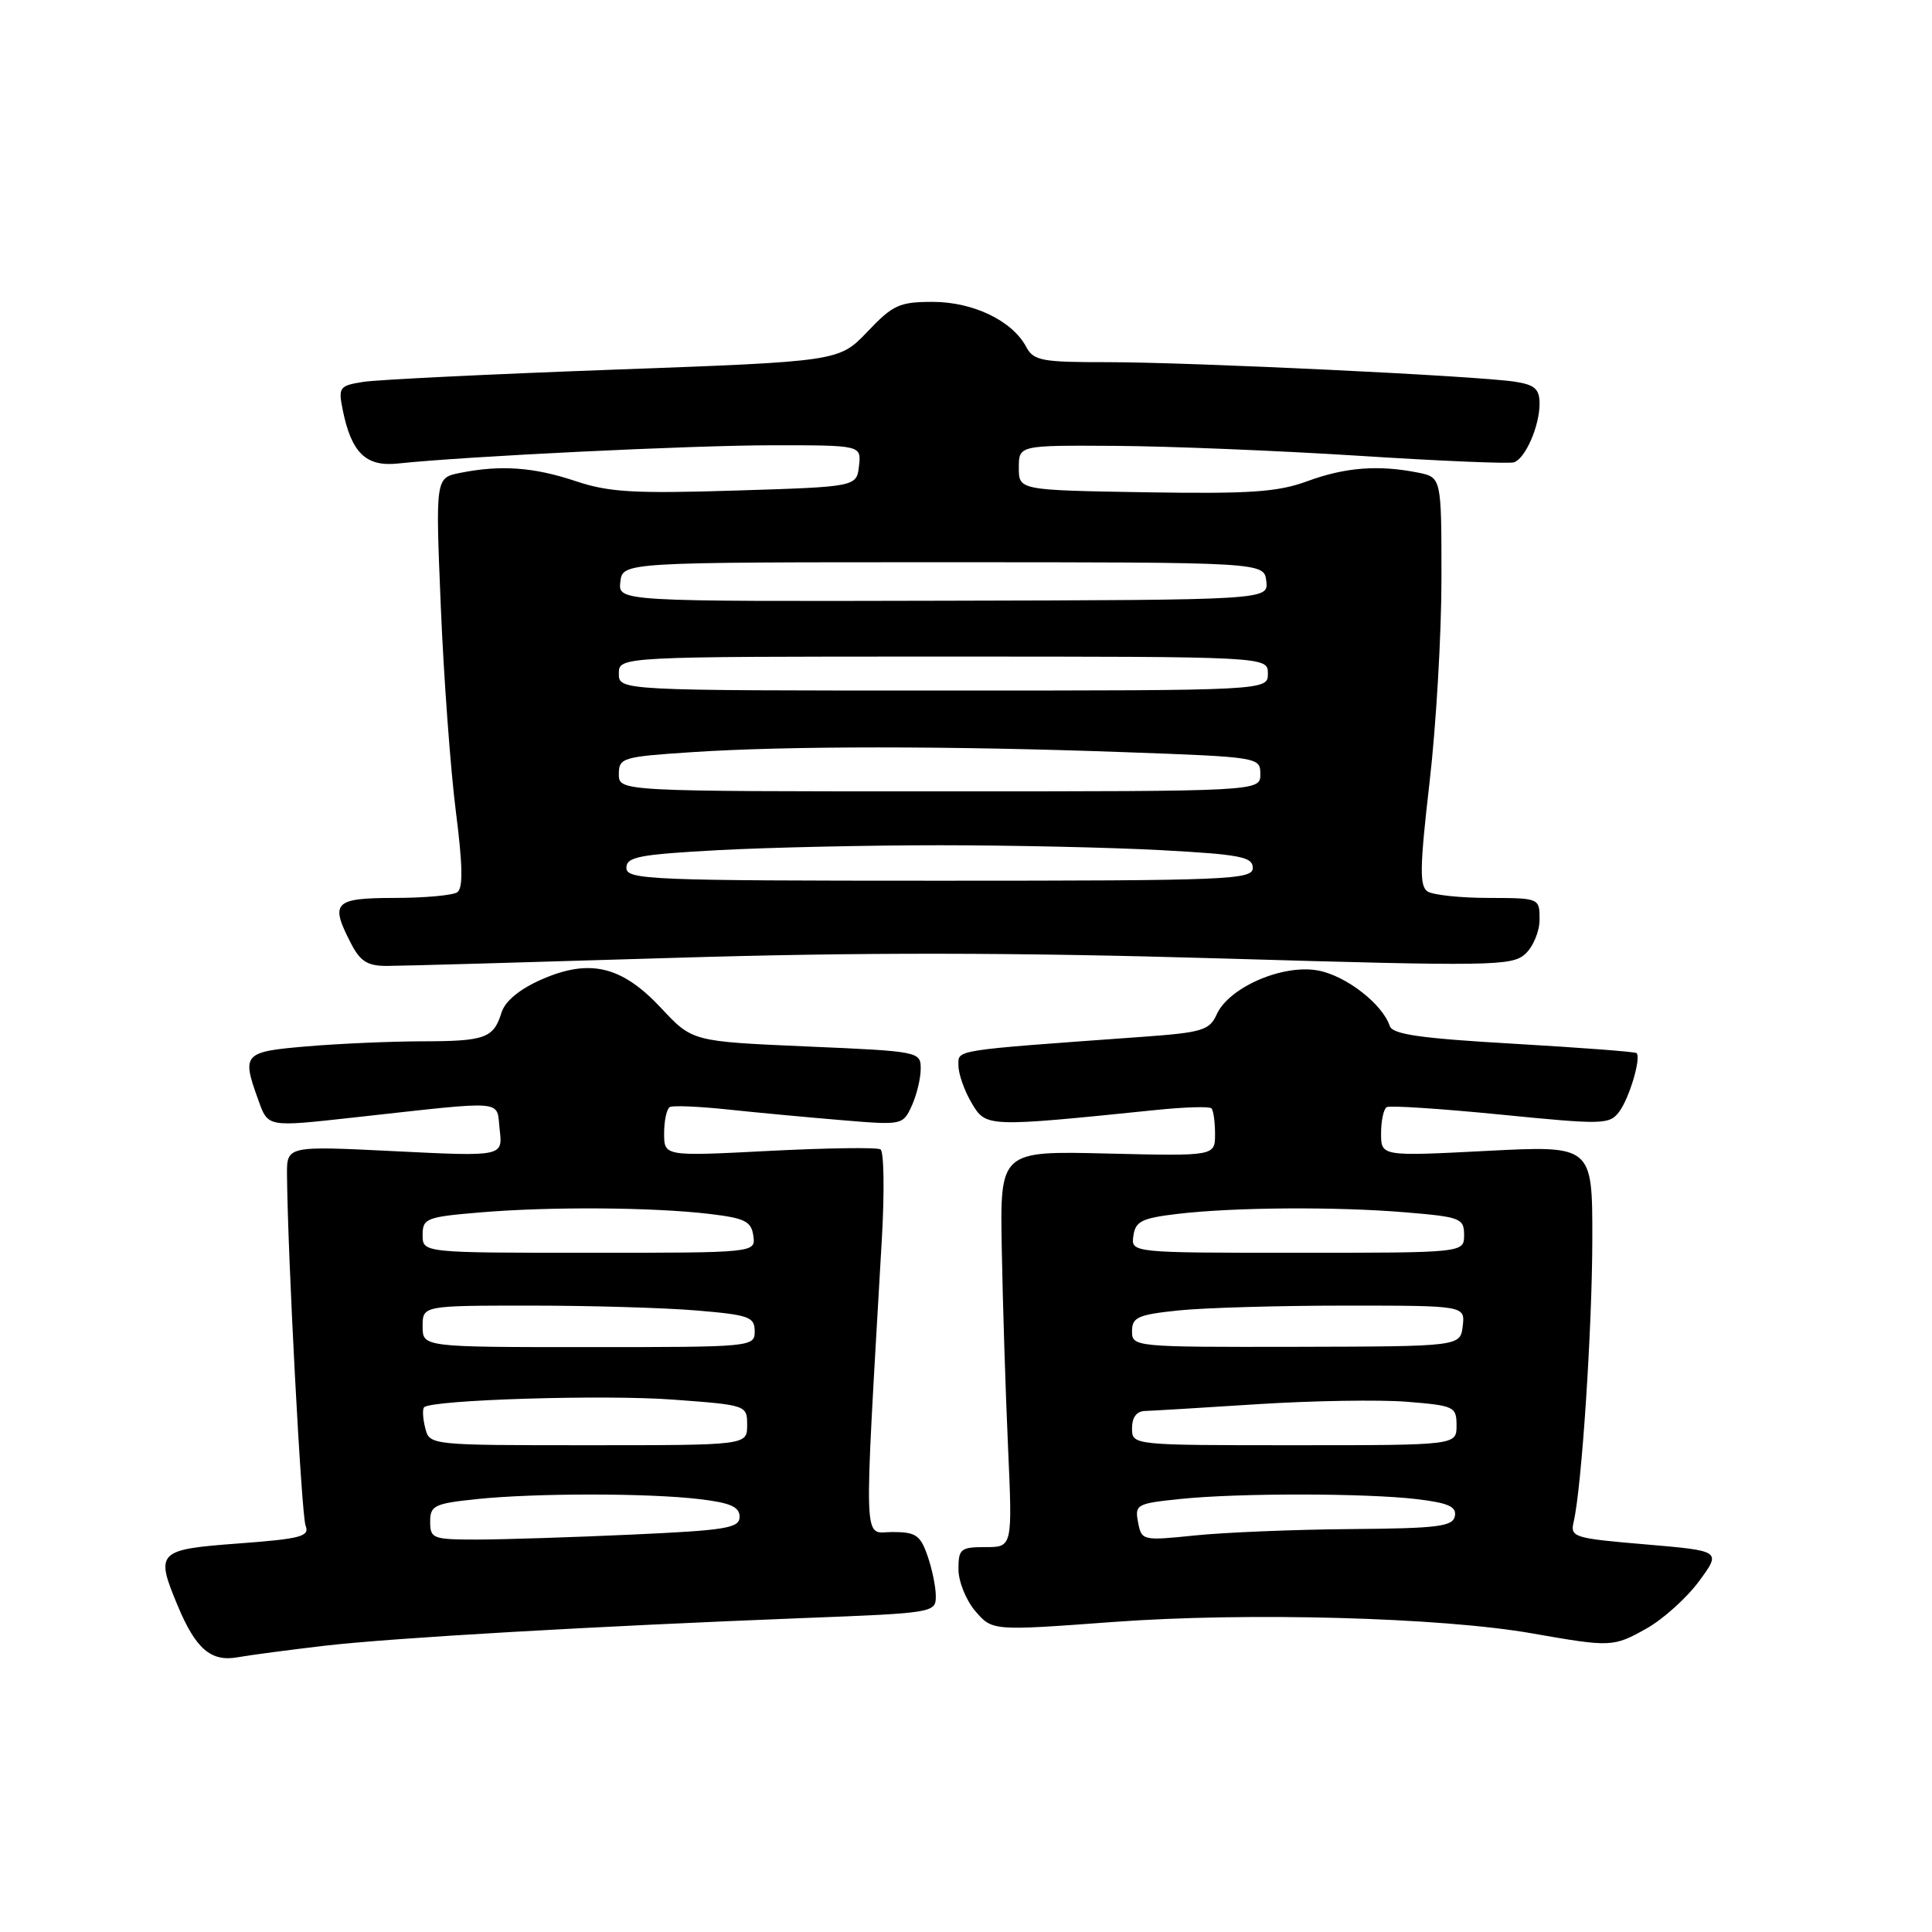 <?xml version="1.0" encoding="UTF-8" standalone="no"?>
<!DOCTYPE svg PUBLIC "-//W3C//DTD SVG 1.1//EN" "http://www.w3.org/Graphics/SVG/1.1/DTD/svg11.dtd" >
<svg xmlns="http://www.w3.org/2000/svg" xmlns:xlink="http://www.w3.org/1999/xlink" version="1.1" viewBox="0 0 256 256">
 <g >
 <path fill="currentColor"
d=" M 43.00 218.07 C 52.08 217.02 78.61 215.49 106.75 214.39 C 123.68 213.74 124.00 213.68 124.00 211.51 C 124.00 210.29 123.51 207.88 122.90 206.15 C 121.95 203.41 121.34 203.00 118.25 203.00 C 114.32 203.00 114.43 206.29 116.85 164.15 C 117.21 157.91 117.13 152.58 116.67 152.30 C 116.21 152.01 109.58 152.11 101.92 152.50 C 88.00 153.22 88.00 153.22 88.00 150.17 C 88.00 148.49 88.34 146.93 88.75 146.69 C 89.16 146.46 92.65 146.61 96.50 147.02 C 100.35 147.43 107.13 148.06 111.57 148.43 C 119.56 149.10 119.64 149.08 120.82 146.51 C 121.47 145.08 122.00 142.87 122.00 141.61 C 122.00 139.34 121.79 139.30 106.87 138.66 C 91.74 138.00 91.74 138.00 87.62 133.59 C 82.38 127.98 78.13 126.97 71.70 129.81 C 68.85 131.07 66.93 132.66 66.46 134.15 C 65.40 137.57 64.31 137.97 55.90 137.98 C 51.72 137.99 44.86 138.29 40.65 138.65 C 32.27 139.36 32.01 139.63 34.20 145.68 C 35.54 149.40 35.29 149.35 47.00 148.06 C 67.47 145.81 65.74 145.66 66.21 149.68 C 66.63 153.25 66.63 153.25 52.31 152.54 C 38.00 151.83 38.00 151.83 38.03 155.67 C 38.12 166.45 39.94 200.72 40.49 202.15 C 41.05 203.59 39.90 203.90 31.57 204.52 C 20.84 205.32 20.56 205.62 23.54 212.75 C 25.93 218.48 27.95 220.23 31.47 219.60 C 33.14 219.30 38.33 218.62 43.00 218.07 Z  M 218.20 215.77 C 220.38 214.54 223.50 211.73 225.13 209.52 C 228.09 205.50 228.09 205.50 218.05 204.64 C 208.49 203.83 208.04 203.69 208.52 201.64 C 209.59 197.06 210.98 175.91 210.99 164.14 C 211.00 151.78 211.00 151.78 197.00 152.50 C 183.00 153.22 183.00 153.22 183.00 150.17 C 183.00 148.49 183.34 146.93 183.75 146.70 C 184.16 146.46 190.96 146.91 198.85 147.69 C 212.45 149.04 213.27 149.02 214.55 147.31 C 215.91 145.49 217.49 140.14 216.85 139.54 C 216.66 139.36 209.33 138.81 200.56 138.30 C 188.21 137.59 184.52 137.06 184.15 135.95 C 183.18 133.03 178.35 129.29 174.67 128.60 C 170.01 127.72 162.87 130.80 161.23 134.39 C 160.26 136.53 159.33 136.81 151.33 137.39 C 125.88 139.23 127.00 139.06 127.00 141.20 C 127.00 142.30 127.78 144.52 128.74 146.14 C 130.66 149.38 130.63 149.38 153.27 147.07 C 157.00 146.69 160.26 146.59 160.52 146.86 C 160.78 147.12 161.00 148.65 161.00 150.26 C 161.00 153.19 161.00 153.19 146.75 152.85 C 132.50 152.50 132.50 152.50 132.74 165.50 C 132.87 172.65 133.24 184.46 133.57 191.75 C 134.16 205.00 134.16 205.00 130.58 205.00 C 127.28 205.00 127.00 205.23 127.00 207.94 C 127.00 209.56 128.01 212.06 129.25 213.50 C 131.50 216.10 131.50 216.10 147.50 214.92 C 165.25 213.61 190.95 214.31 203.00 216.43 C 213.49 218.27 213.76 218.26 218.20 215.77 Z  M 89.00 126.93 C 113.87 126.17 134.21 126.19 161.85 127.00 C 197.63 128.05 200.33 128.01 202.10 126.41 C 203.15 125.46 204.00 123.41 204.00 121.85 C 204.00 119.00 204.00 119.00 197.25 118.98 C 193.54 118.98 189.90 118.59 189.17 118.13 C 188.08 117.43 188.12 114.94 189.42 103.69 C 190.29 96.21 191.00 84.06 191.00 76.67 C 191.00 63.25 191.00 63.25 187.88 62.62 C 182.64 61.58 178.25 61.92 173.26 63.75 C 169.30 65.21 165.70 65.45 151.75 65.23 C 135.00 64.95 135.00 64.95 135.00 61.98 C 135.00 59.00 135.00 59.00 147.75 59.08 C 154.76 59.12 169.28 59.71 180.00 60.39 C 190.72 61.08 200.00 61.47 200.61 61.26 C 202.12 60.76 204.00 56.45 204.00 53.50 C 204.00 51.55 203.38 50.99 200.75 50.58 C 195.81 49.81 157.78 47.99 146.79 47.99 C 138.01 48.00 136.96 47.80 135.97 45.95 C 134.12 42.49 128.95 40.01 123.60 40.00 C 119.18 40.00 118.31 40.40 114.94 43.95 C 111.18 47.89 111.18 47.89 81.34 48.98 C 64.93 49.58 49.99 50.31 48.14 50.60 C 44.98 51.10 44.81 51.32 45.40 54.26 C 46.55 59.99 48.47 61.87 52.71 61.42 C 61.69 60.46 91.74 59.00 102.47 59.00 C 114.13 59.00 114.13 59.00 113.82 61.75 C 113.50 64.50 113.50 64.50 97.50 65.00 C 84.00 65.42 80.68 65.23 76.27 63.75 C 70.74 61.90 66.34 61.58 60.97 62.66 C 57.70 63.31 57.70 63.31 58.41 80.41 C 58.80 89.81 59.70 102.00 60.40 107.50 C 61.32 114.68 61.37 117.71 60.59 118.23 C 59.99 118.64 56.24 118.98 52.25 118.98 C 44.23 119.00 43.69 119.57 46.53 125.05 C 47.74 127.39 48.71 128.00 51.28 127.99 C 53.05 127.99 70.03 127.51 89.00 126.93 Z  M 57.00 201.64 C 57.00 199.49 57.54 199.23 63.15 198.64 C 70.95 197.83 85.94 197.83 92.75 198.65 C 96.78 199.13 98.00 199.67 98.00 200.98 C 98.00 202.48 96.26 202.77 83.75 203.34 C 75.91 203.70 66.69 203.99 63.25 204.00 C 57.35 204.00 57.00 203.87 57.00 201.64 Z  M 56.34 189.20 C 56.02 187.94 55.96 186.71 56.20 186.47 C 57.19 185.48 80.18 184.77 89.25 185.46 C 98.95 186.18 99.00 186.20 99.00 188.84 C 99.00 191.50 99.00 191.50 77.96 191.50 C 56.91 191.50 56.91 191.50 56.34 189.20 Z  M 56.00 175.75 C 56.00 173.00 56.00 173.00 70.35 173.00 C 78.24 173.00 88.14 173.29 92.35 173.65 C 99.25 174.23 100.00 174.50 100.00 176.40 C 100.00 178.47 99.69 178.50 78.00 178.50 C 56.00 178.50 56.00 178.50 56.00 175.75 Z  M 56.00 163.65 C 56.00 161.44 56.47 161.25 63.65 160.65 C 72.87 159.87 86.48 159.96 94.00 160.85 C 98.71 161.41 99.55 161.83 99.82 163.75 C 100.14 166.00 100.14 166.00 78.07 166.00 C 56.00 166.00 56.00 166.00 56.00 163.65 Z  M 150.80 201.71 C 150.35 199.37 150.61 199.22 156.31 198.63 C 164.01 197.82 180.99 197.84 187.80 198.65 C 191.92 199.15 193.02 199.64 192.78 200.89 C 192.52 202.27 190.52 202.52 178.99 202.61 C 171.57 202.67 162.30 203.05 158.38 203.45 C 151.37 204.17 151.26 204.14 150.80 201.71 Z  M 150.00 189.25 C 150.00 187.79 150.61 186.98 151.75 186.96 C 152.71 186.93 159.42 186.53 166.66 186.06 C 173.89 185.60 182.78 185.45 186.41 185.74 C 192.71 186.25 193.00 186.39 193.00 188.89 C 193.00 191.50 193.00 191.50 171.50 191.50 C 150.00 191.50 150.00 191.50 150.00 189.25 Z  M 150.00 176.39 C 150.00 174.55 150.77 174.20 156.15 173.64 C 159.53 173.29 169.46 173.00 178.21 173.00 C 194.13 173.00 194.13 173.00 193.82 175.71 C 193.50 178.41 193.50 178.41 171.75 178.46 C 150.28 178.50 150.00 178.47 150.00 176.39 Z  M 150.18 163.75 C 150.45 161.83 151.29 161.41 156.00 160.85 C 163.52 159.96 177.13 159.87 186.35 160.65 C 193.53 161.25 194.00 161.44 194.00 163.65 C 194.00 166.00 194.00 166.00 171.93 166.00 C 149.86 166.00 149.86 166.00 150.18 163.75 Z  M 83.00 115.00 C 83.00 113.54 84.65 113.22 95.16 112.65 C 101.84 112.29 115.05 112.00 124.50 112.00 C 133.95 112.00 147.16 112.29 153.84 112.65 C 164.35 113.22 166.00 113.54 166.00 115.00 C 166.00 116.57 162.85 116.70 124.50 116.70 C 86.15 116.70 83.00 116.57 83.00 115.00 Z  M 82.00 102.58 C 82.00 100.41 82.46 100.27 91.75 99.66 C 104.28 98.83 125.89 98.83 148.84 99.66 C 166.87 100.31 167.00 100.33 167.00 102.59 C 167.00 104.86 167.00 104.86 124.50 104.86 C 82.00 104.86 82.00 104.86 82.00 102.58 Z  M 82.00 89.25 C 82.00 87.00 82.00 87.00 125.00 87.00 C 168.00 87.00 168.00 87.00 168.00 89.25 C 168.00 91.50 168.00 91.50 125.00 91.50 C 82.00 91.50 82.00 91.50 82.00 89.25 Z  M 82.20 77.10 C 82.50 74.50 82.50 74.50 125.00 74.50 C 167.50 74.50 167.50 74.50 167.79 77.00 C 168.08 79.50 168.08 79.50 124.99 79.60 C 81.90 79.70 81.90 79.70 82.20 77.10 Z "/>
</g>
</svg>